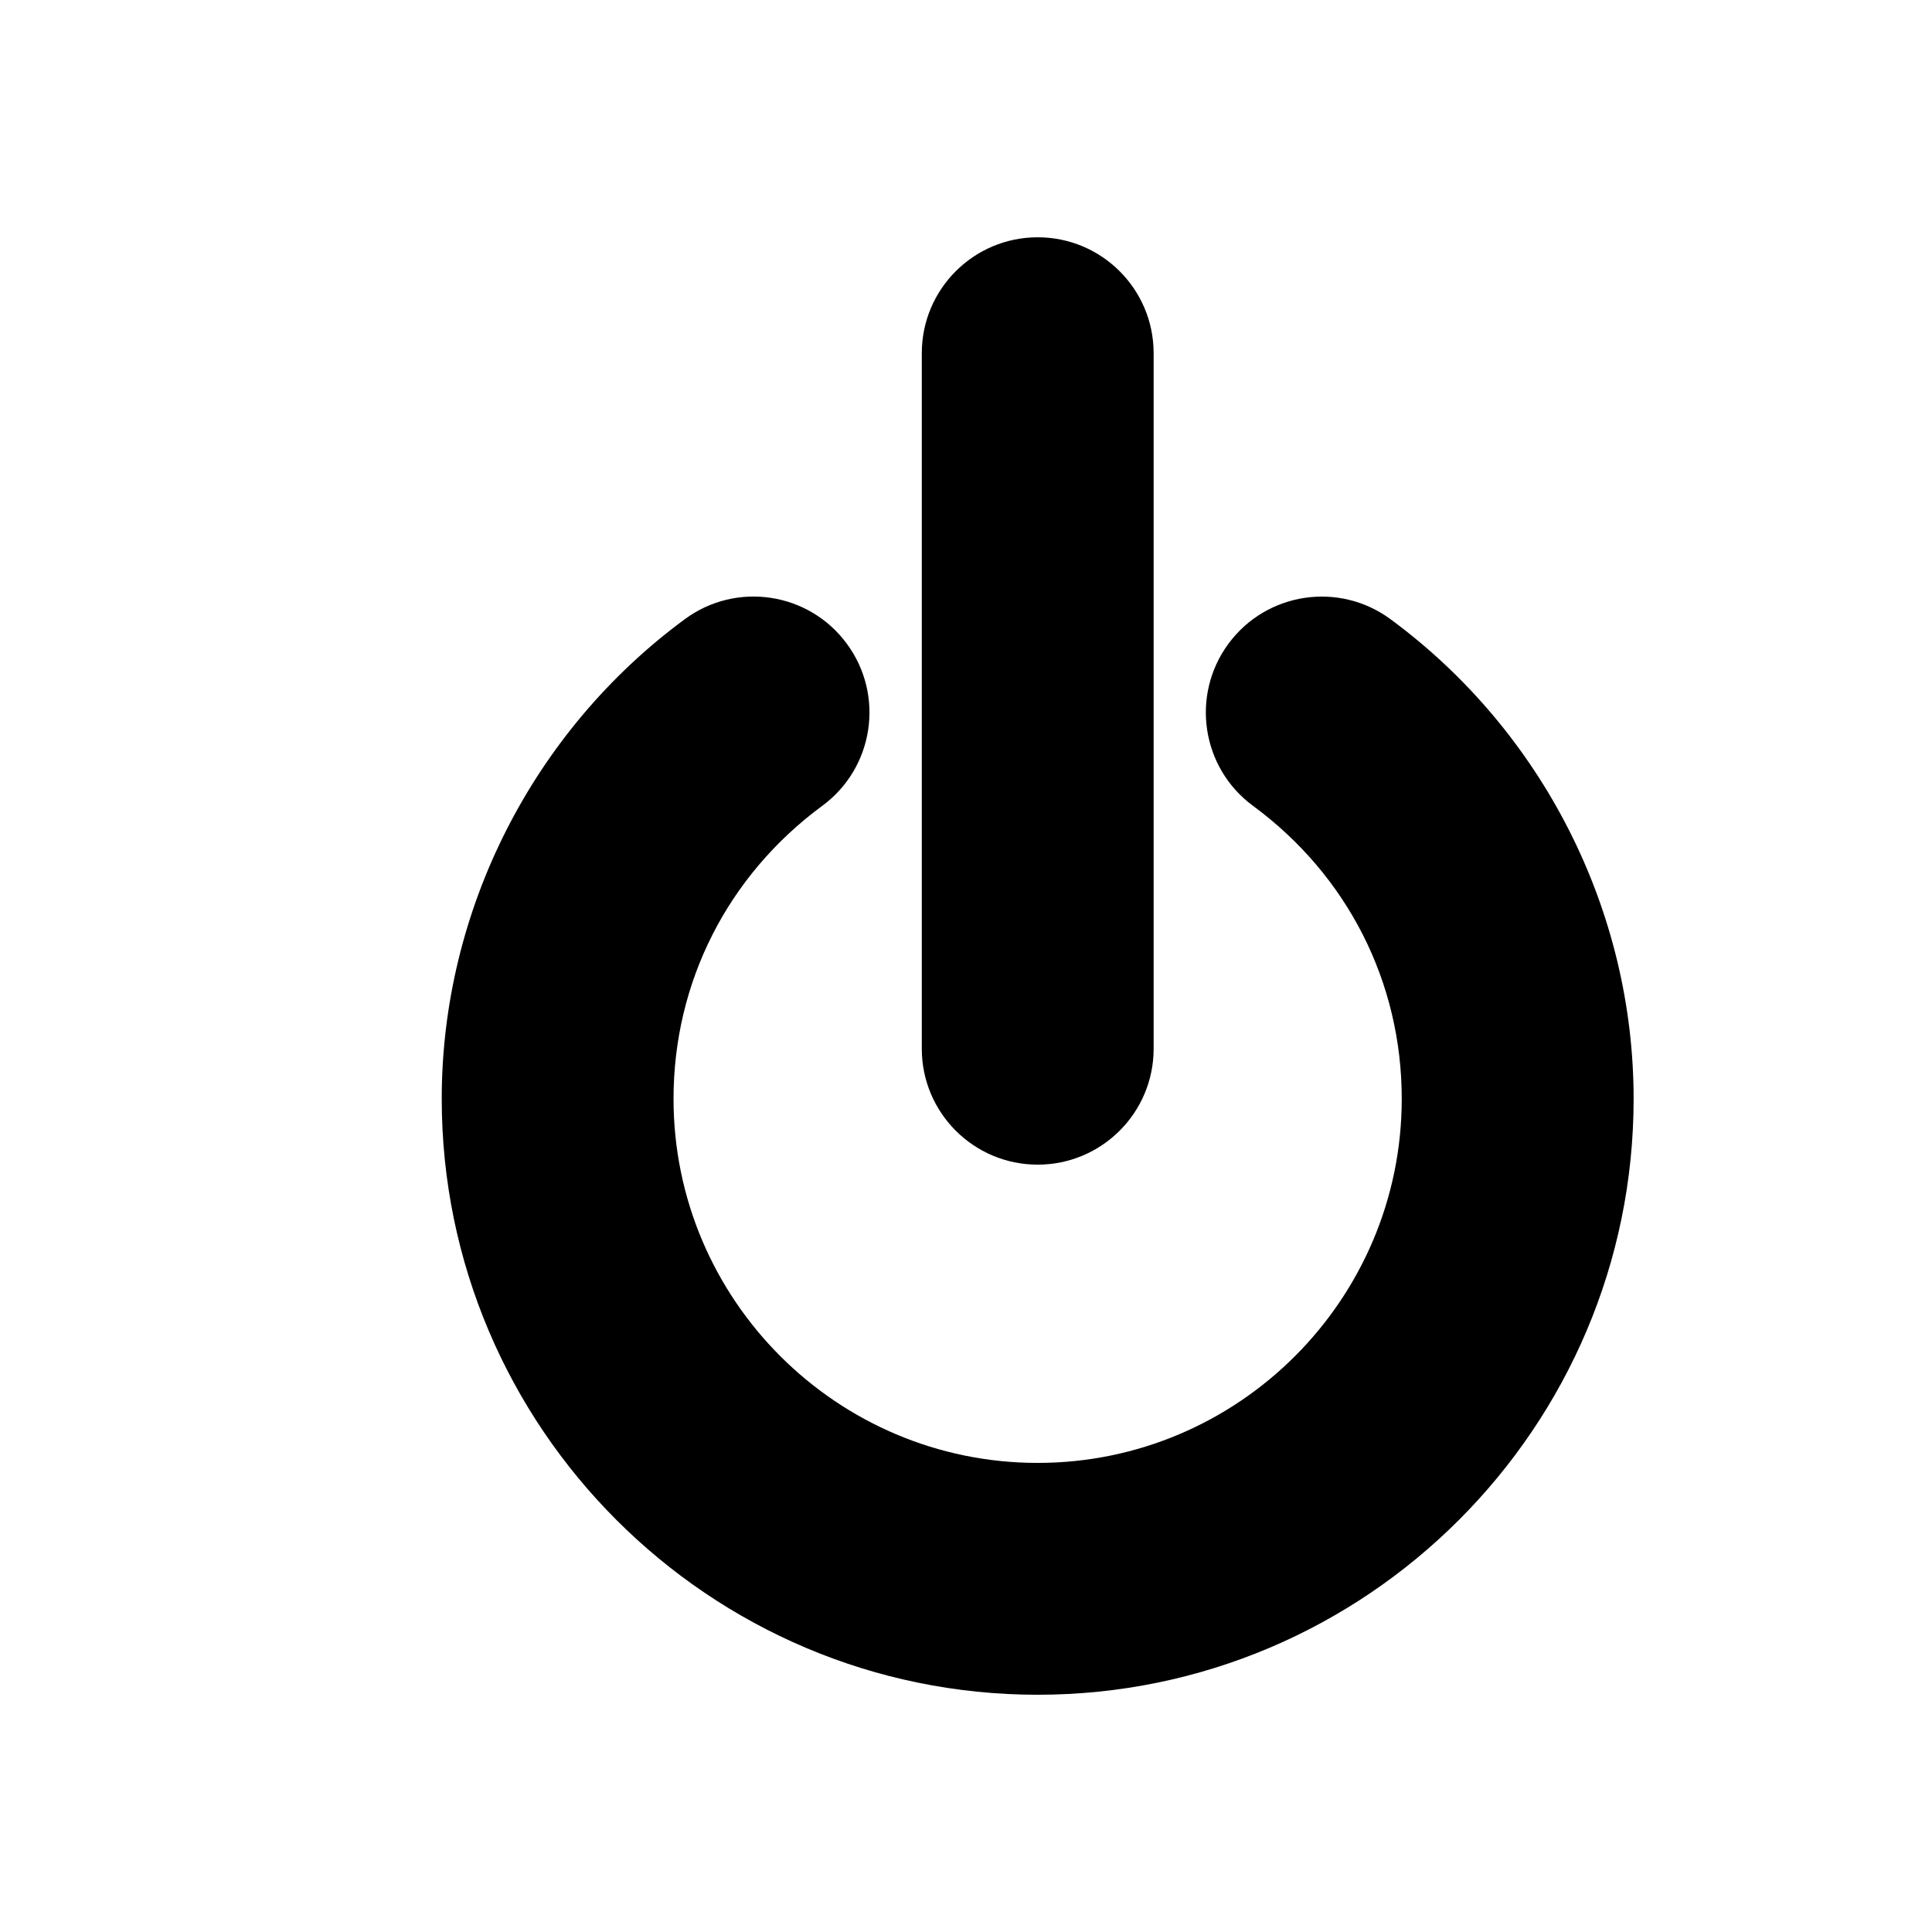 <?xml version="1.0" encoding="utf-8"?>
<!-- Generator: Adobe Illustrator 16.0.0, SVG Export Plug-In . SVG Version: 6.00 Build 0)  -->
<!DOCTYPE svg PUBLIC "-//W3C//DTD SVG 1.1//EN" "http://www.w3.org/Graphics/SVG/1.1/DTD/svg11.dtd">
<svg version="1.1" id="Layer_1" xmlns="http://www.w3.org/2000/svg" xmlns:xlink="http://www.w3.org/1999/xlink" x="0px" y="0px"
	 width="50px" height="50px" viewBox="-315.5 -175.5 50 50" enable-background="new -315.5 -175.5 50 50" xml:space="preserve">
<path d="M-273.222-147.063c0,8.504-6.918,15.423-15.422,15.423c-8.506,0-15.424-6.919-15.424-15.423
	c0-4.87,2.352-9.511,6.291-12.413c1.334-0.984,3.213-0.698,4.193,0.636c0.984,1.334,0.699,3.212-0.635,4.194
	c-2.447,1.803-3.85,4.566-3.85,7.583c0,5.196,4.227,9.423,9.424,9.423c5.195,0,9.422-4.227,9.422-9.423
	c0-3.017-1.402-5.78-3.85-7.583c-1.334-0.982-1.617-2.86-0.635-4.194c0.982-1.333,2.861-1.618,4.193-0.636
	C-275.573-156.574-273.222-151.934-273.222-147.063z M-288.644-145.359c1.656,0,3-1.344,3-3v-18c0-1.657-1.344-3-3-3
	c-1.658,0-3,1.343-3,3v18C-291.644-146.703-290.302-145.359-288.644-145.359z"/>
</svg>
